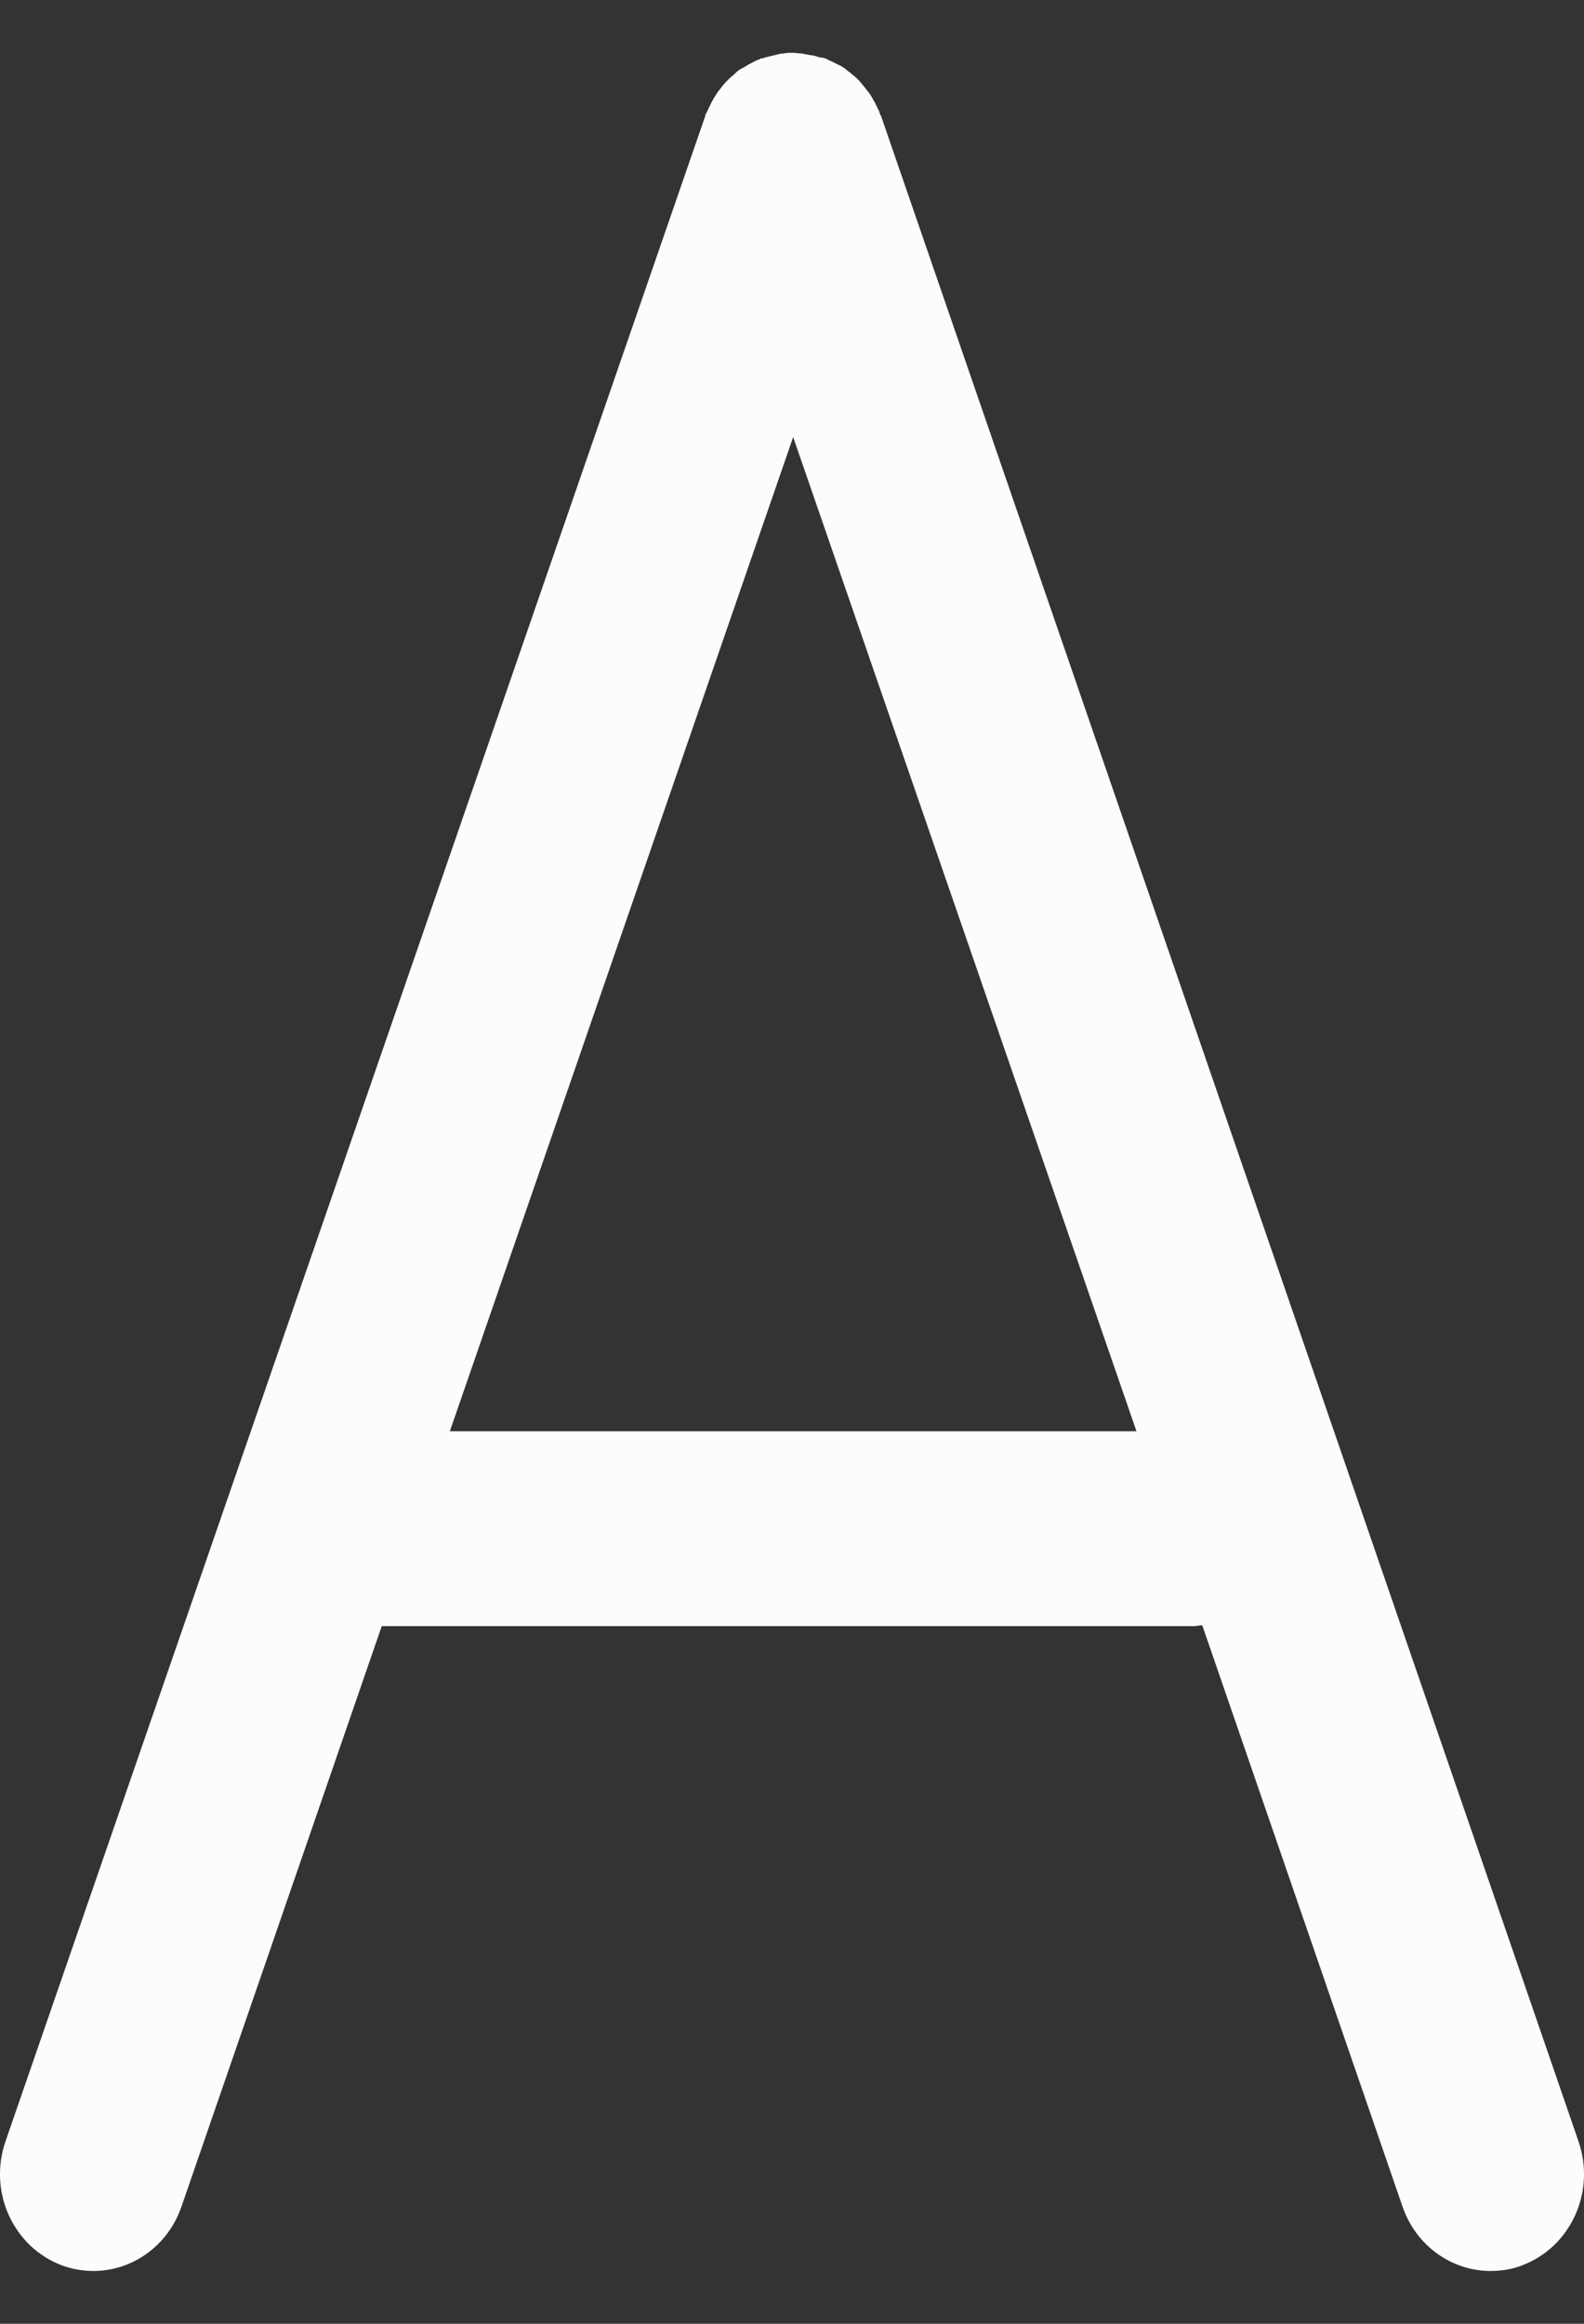 <svg width="15" height="22" viewBox="0 0 15 22" fill="none" xmlns="http://www.w3.org/2000/svg">
<rect x="0" y="0" width="15" height="22" fill="#333333" stroke="none"/>
<path d="M8.344 1.1C8.336 1.085 8.329 1.077 8.329 1.062C8.315 1.032 8.3 1.002 8.286 0.973C8.271 0.95 8.257 0.92 8.242 0.897C8.228 0.875 8.206 0.853 8.191 0.83C8.17 0.807 8.155 0.785 8.134 0.762C8.112 0.74 8.097 0.725 8.076 0.71C8.054 0.688 8.025 0.672 8.003 0.65C7.981 0.635 7.96 0.62 7.938 0.613C7.909 0.598 7.88 0.583 7.844 0.568C7.829 0.56 7.822 0.552 7.808 0.552C7.793 0.545 7.786 0.545 7.772 0.545C7.735 0.537 7.706 0.522 7.67 0.522C7.648 0.515 7.619 0.515 7.598 0.507C7.569 0.507 7.54 0.5 7.504 0.5C7.475 0.5 7.446 0.5 7.417 0.507C7.388 0.507 7.366 0.515 7.337 0.522C7.301 0.53 7.272 0.537 7.243 0.545C7.228 0.552 7.221 0.552 7.207 0.552C7.192 0.56 7.185 0.568 7.171 0.568C7.142 0.583 7.113 0.598 7.084 0.613C7.062 0.627 7.04 0.642 7.019 0.65C6.99 0.665 6.968 0.688 6.946 0.71C6.924 0.725 6.903 0.748 6.888 0.762C6.866 0.785 6.845 0.807 6.83 0.83C6.809 0.853 6.794 0.875 6.78 0.897C6.765 0.92 6.751 0.943 6.736 0.973C6.722 1.002 6.707 1.032 6.693 1.062C6.685 1.077 6.678 1.085 6.678 1.1L0.053 20.27C-0.114 20.75 0.125 21.275 0.589 21.448C0.69 21.485 0.792 21.5 0.886 21.5C1.248 21.5 1.588 21.267 1.718 20.892L3.615 15.395H11.312C11.334 15.395 11.356 15.387 11.385 15.387L13.282 20.892C13.412 21.267 13.752 21.5 14.114 21.5C14.216 21.5 14.317 21.485 14.411 21.448C14.875 21.275 15.114 20.75 14.947 20.27L8.344 1.1ZM4.26 13.55L7.511 4.138L10.762 13.55H4.26Z" fill="#FCFCFC"/>
</svg>
